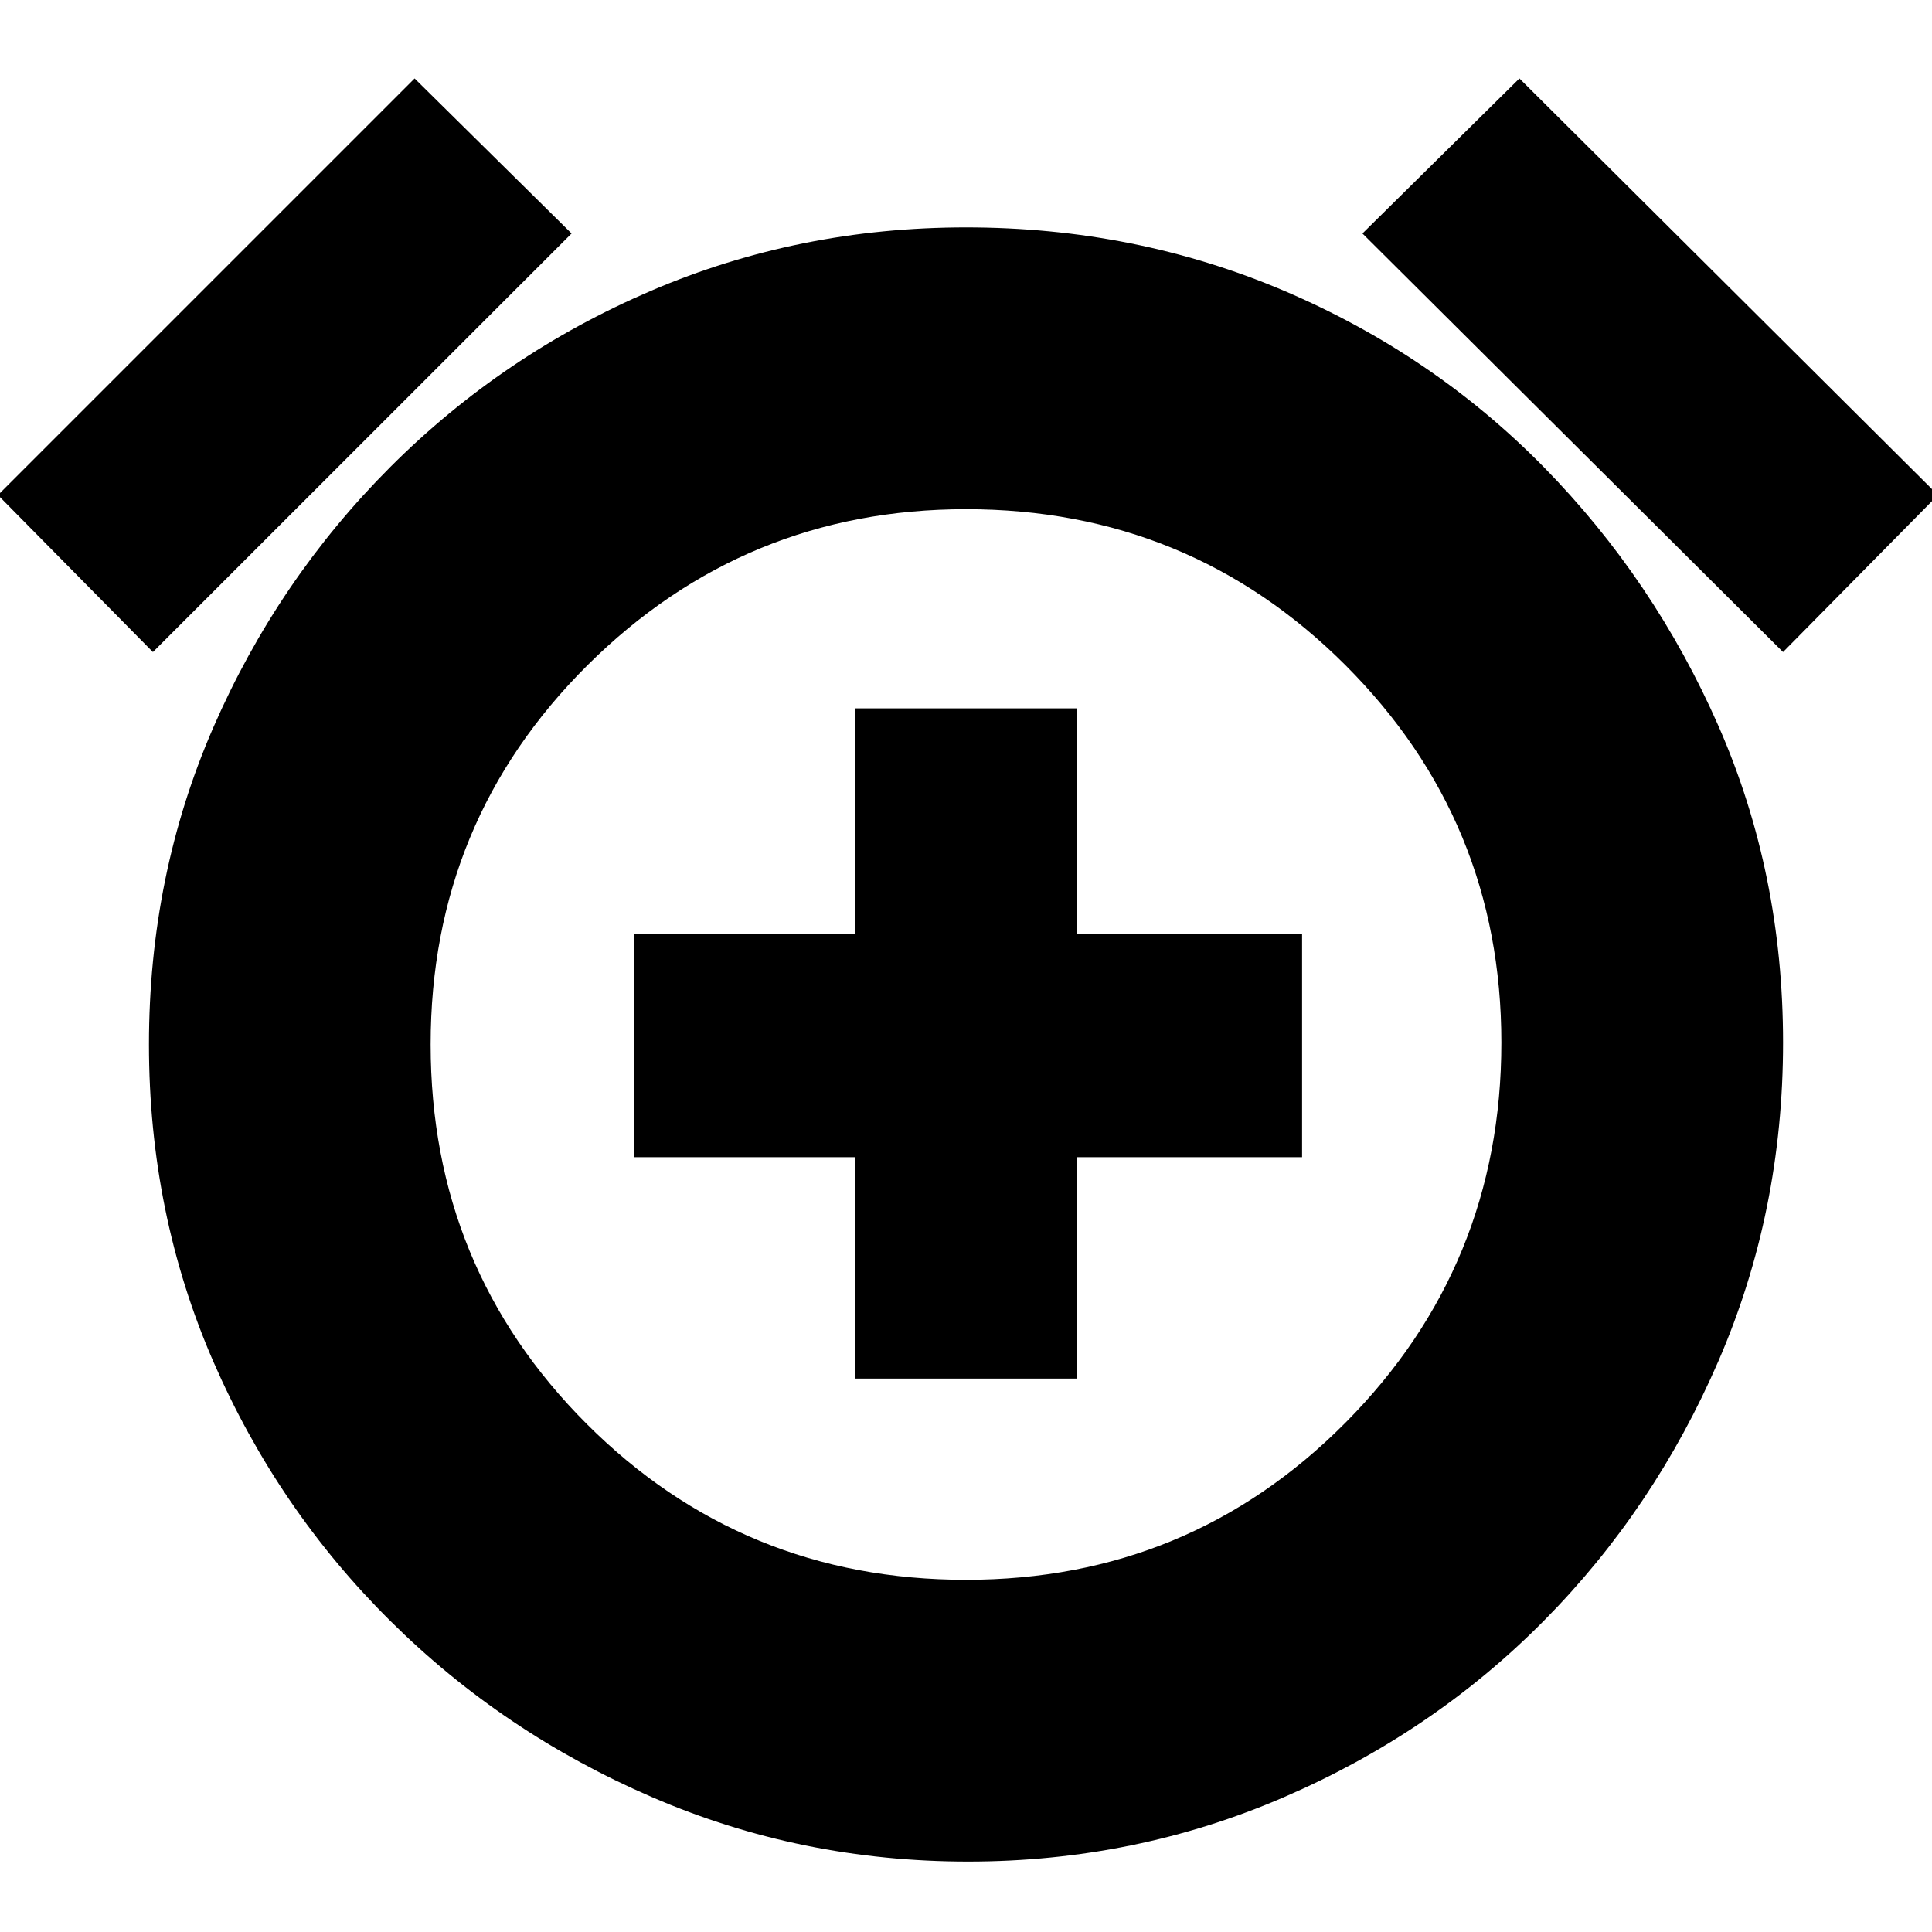 <svg xmlns="http://www.w3.org/2000/svg" height="20" width="20"><path d="M8.854 14.271H11.146V11.979H13.479V9.667H11.146V7.333H8.854V9.667H6.562V11.979H8.854ZM10.021 19.271Q8.292 19.271 6.75 18.604Q5.208 17.938 4.042 16.781Q2.875 15.625 2.208 14.094Q1.542 12.562 1.542 10.812Q1.542 9.062 2.208 7.531Q2.875 6 4.042 4.833Q5.208 3.667 6.74 3.01Q8.271 2.354 10 2.354Q11.75 2.354 13.292 3.01Q14.833 3.667 15.979 4.833Q17.125 6 17.792 7.521Q18.458 9.042 18.458 10.792Q18.458 12.542 17.792 14.083Q17.125 15.625 15.979 16.781Q14.833 17.938 13.292 18.604Q11.75 19.271 10.021 19.271ZM10 10.833Q10 10.833 10 10.833Q10 10.833 10 10.833Q10 10.833 10 10.833Q10 10.833 10 10.833Q10 10.833 10 10.833Q10 10.833 10 10.833Q10 10.833 10 10.833Q10 10.833 10 10.833ZM4.292 0.812 5.917 2.417 1.583 6.75 -0.021 5.125ZM15.729 0.812 20.062 5.125 18.458 6.75 14.104 2.417ZM10 16.354Q12.312 16.354 13.927 14.729Q15.542 13.104 15.542 10.792Q15.542 8.5 13.927 6.885Q12.312 5.271 10 5.271Q7.708 5.271 6.083 6.885Q4.458 8.5 4.458 10.812Q4.458 13.125 6.073 14.74Q7.688 16.354 10 16.354Z"/></svg>